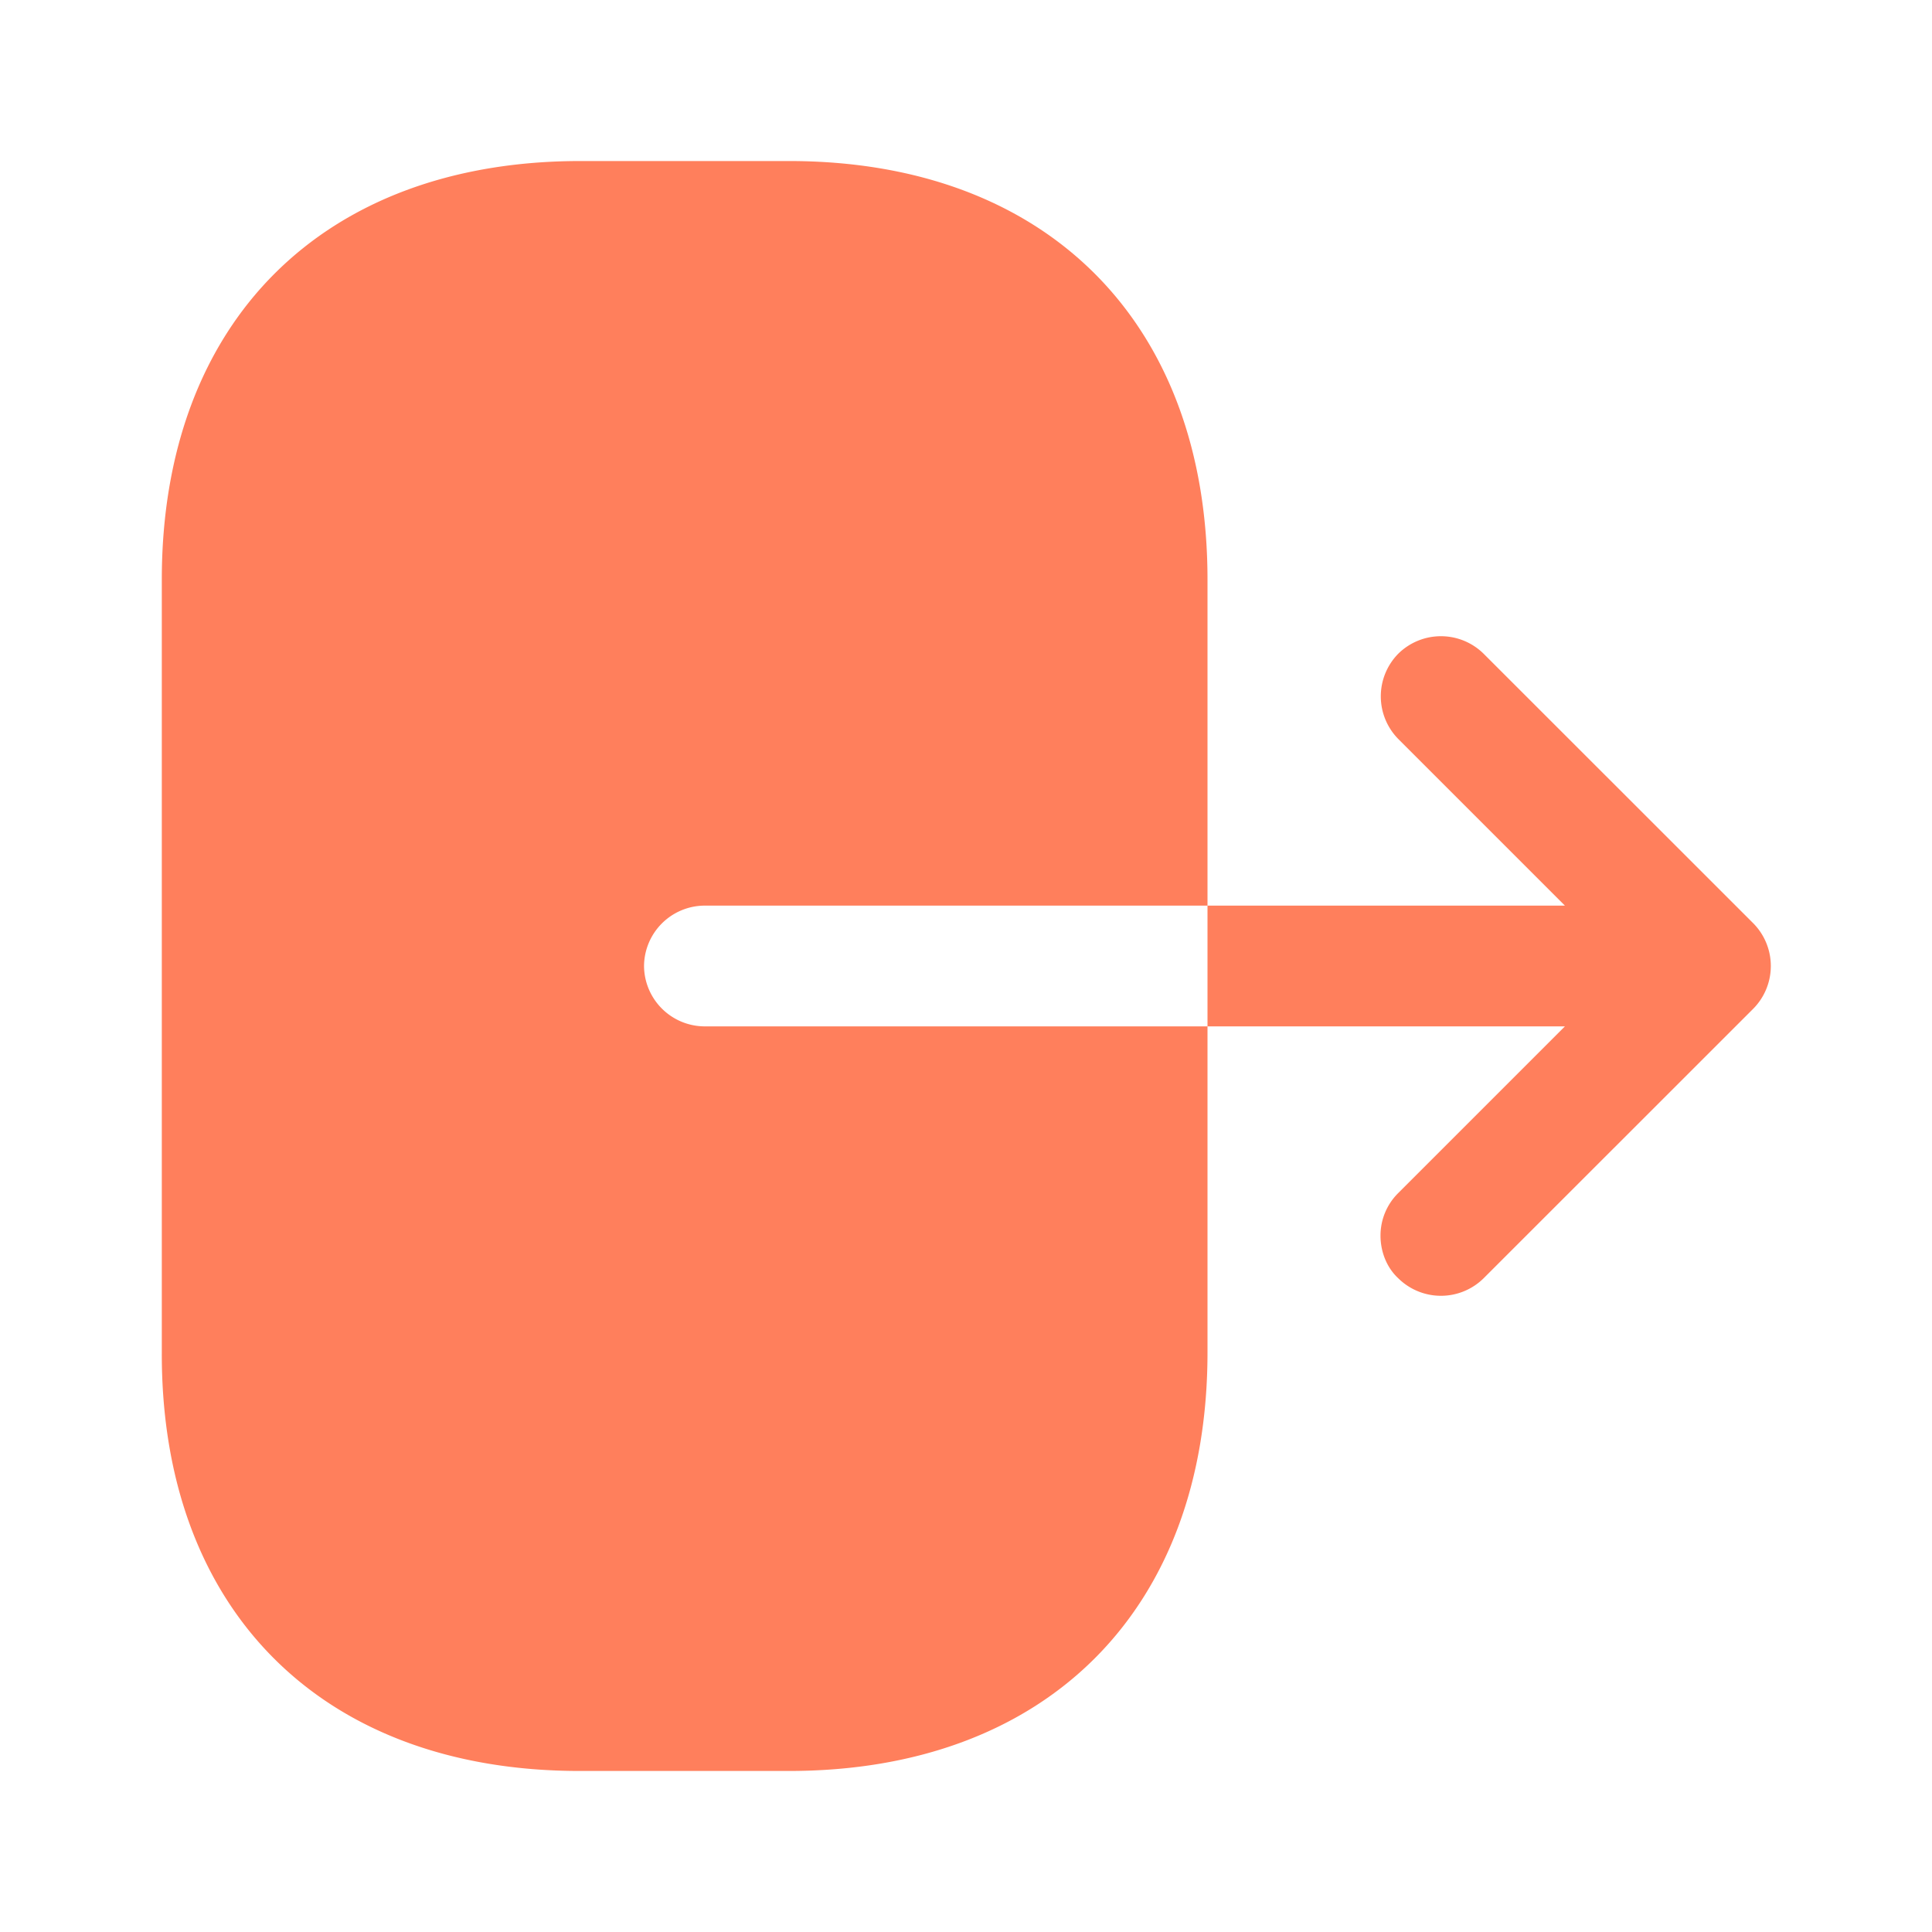 <svg xmlns="http://www.w3.org/2000/svg" width="20" height="20" fill="none" viewBox="0 0 20 20">
  <path fill="#FF7F5C" d="M6 18.333h2.167c2.666 0 4.333-1.666 4.333-4.333v-3.375H7.292A.63.63 0 0 1 6.667 10a.63.63 0 0 1 .625-.625H12.5V6c0-2.667-1.667-4.333-4.333-4.333H6.008C3.342 1.667 1.675 3.333 1.675 6v8C1.667 16.667 3.333 18.333 6 18.333Zm10.2-7.708-1.725 1.725a.618.618 0 0 0-.184.442c0 .158.059.325.184.441a.629.629 0 0 0 .883 0l2.792-2.791a.629.629 0 0 0 0-.884l-2.792-2.791a.629.629 0 0 0-.883 0 .629.629 0 0 0 0 .883L16.2 9.375h-3.7v1.25h3.7Z"/>
</svg>
